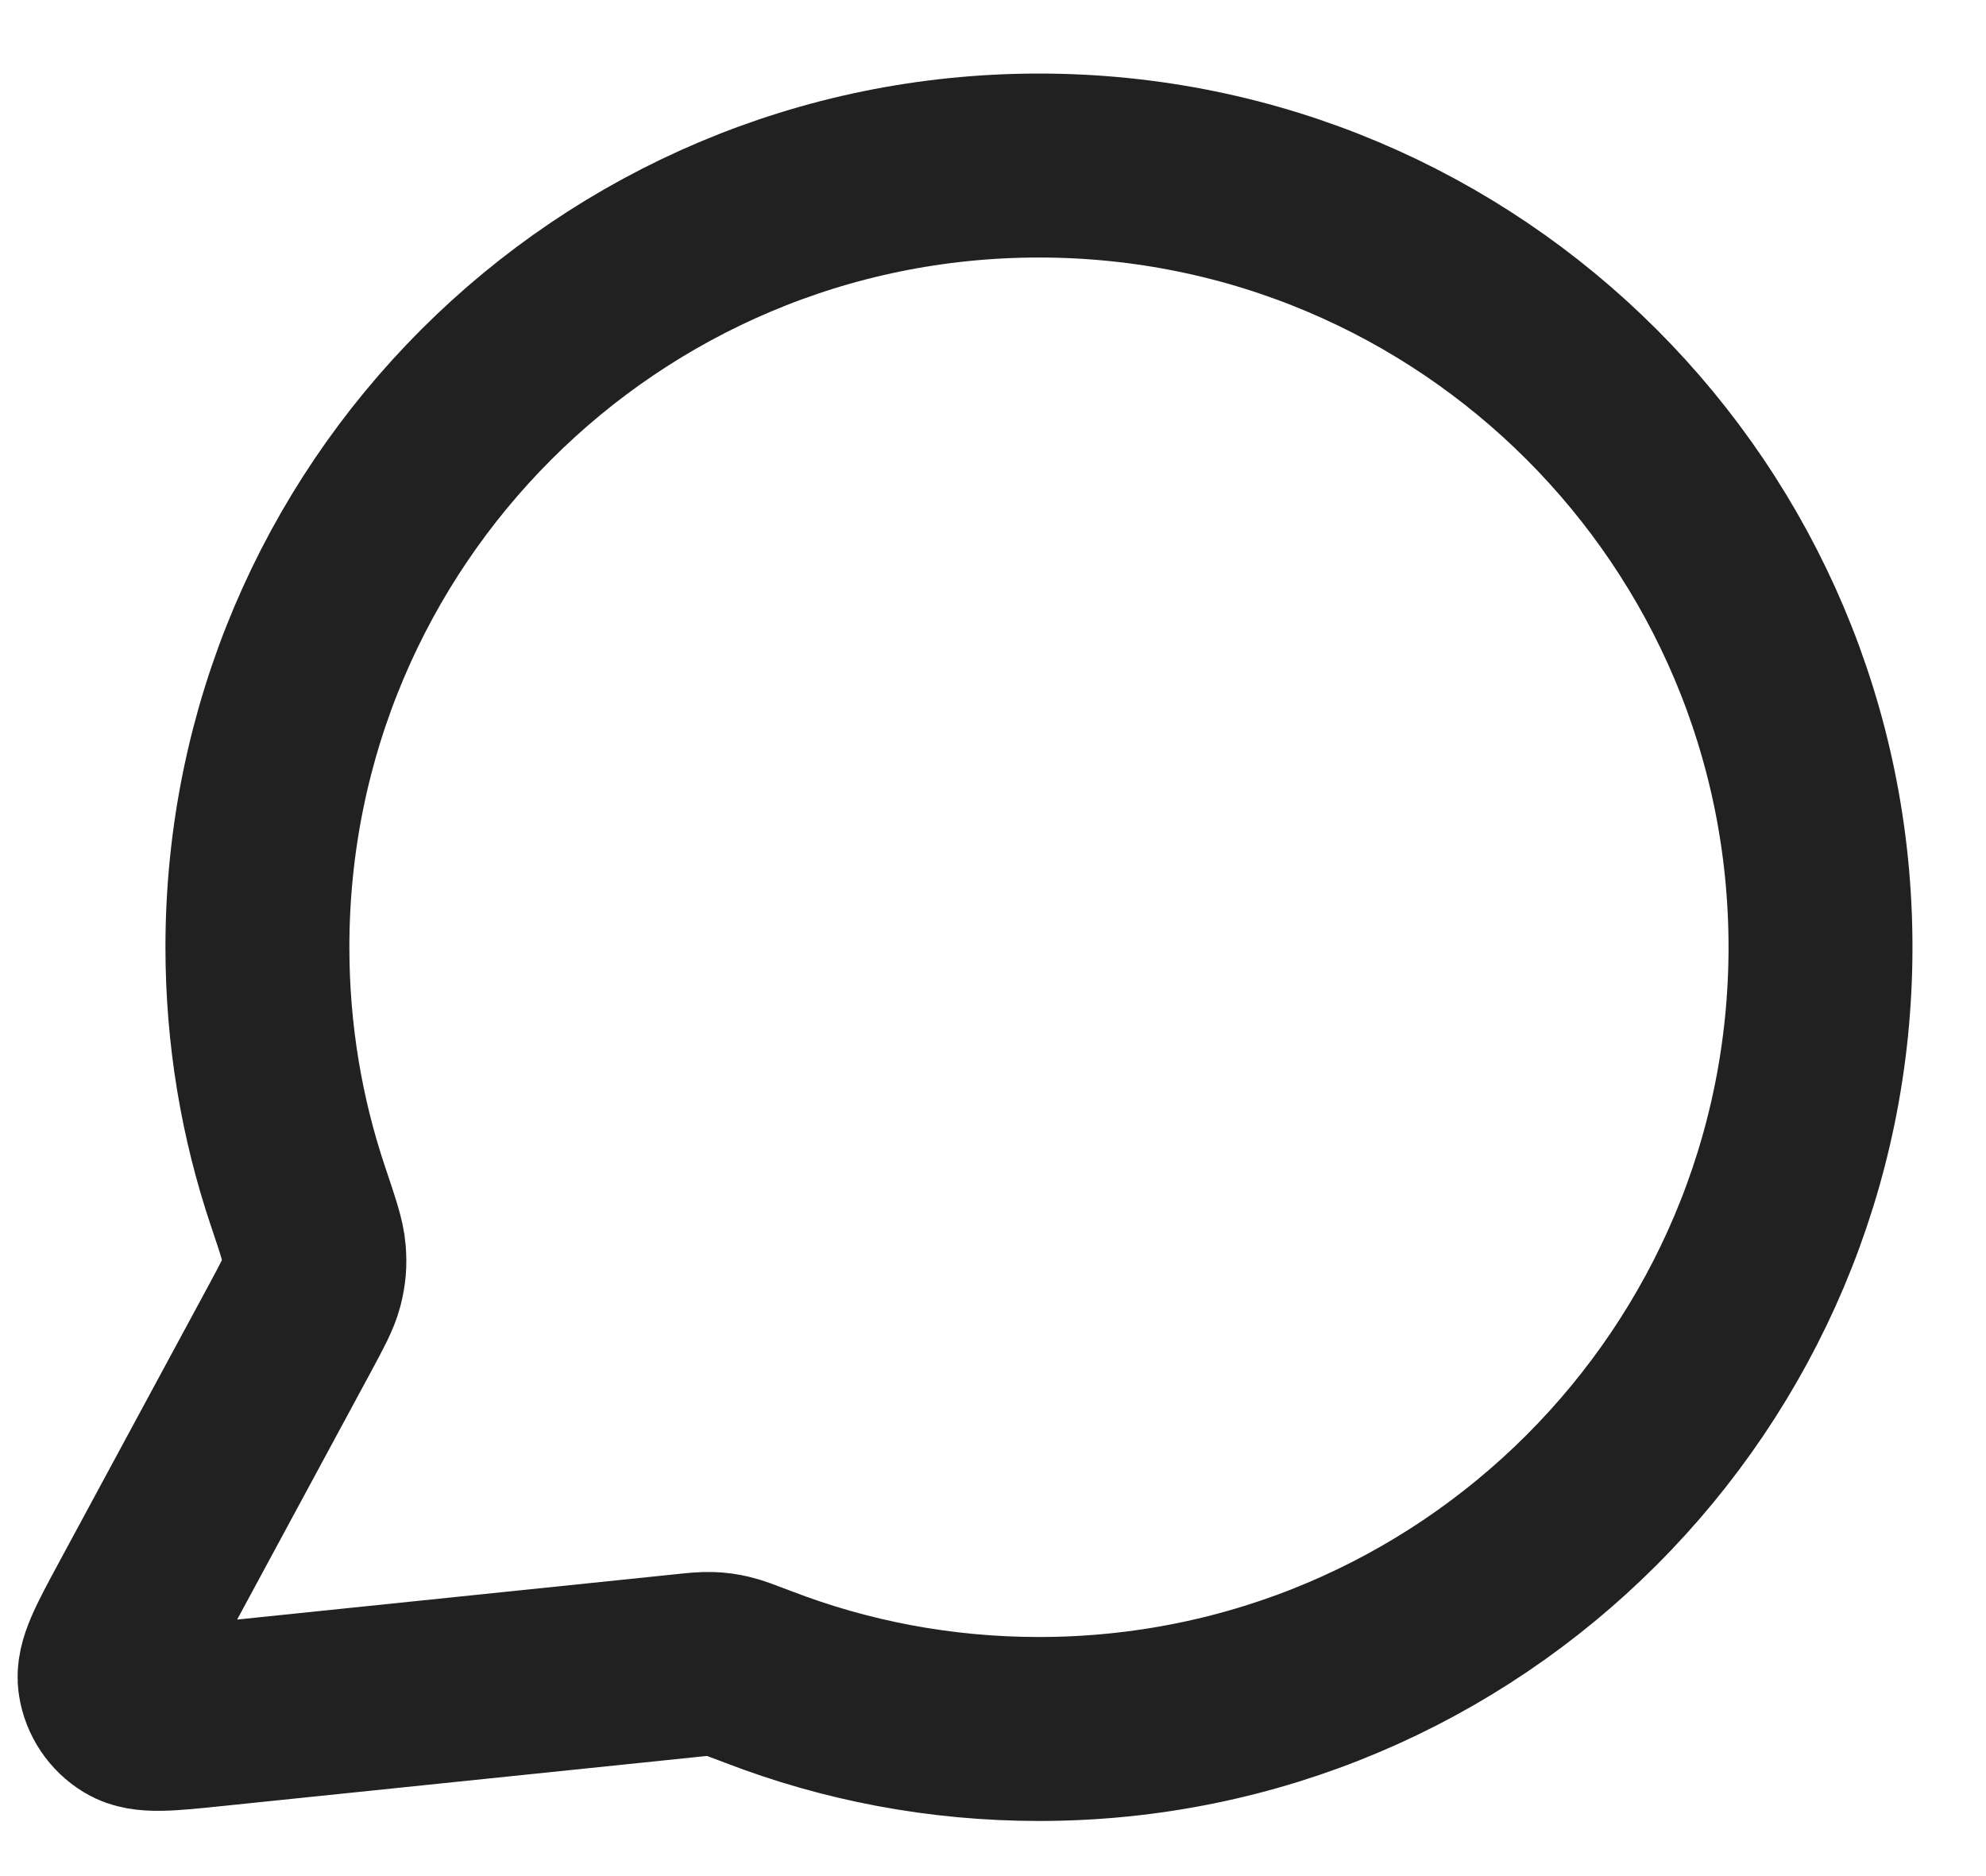 <svg width="18" height="17" viewBox="0 0 18 17" fill="none" xmlns="http://www.w3.org/2000/svg">
<path d="M16.5 8.583C16.5 12.495 13.329 15.667 9.417 15.667C8.519 15.667 7.661 15.5 6.871 15.195C6.726 15.14 6.654 15.112 6.597 15.099C6.54 15.086 6.499 15.08 6.441 15.078C6.383 15.076 6.318 15.082 6.189 15.096L1.921 15.537C1.514 15.579 1.311 15.6 1.191 15.527C1.086 15.463 1.015 15.357 0.996 15.236C0.974 15.097 1.072 14.917 1.266 14.557L2.629 12.034C2.741 11.826 2.797 11.722 2.823 11.623C2.848 11.524 2.854 11.453 2.846 11.351C2.838 11.248 2.793 11.115 2.703 10.847C2.463 10.136 2.333 9.375 2.333 8.583C2.333 4.671 5.505 1.5 9.417 1.5C13.329 1.5 16.5 4.671 16.5 8.583Z" stroke="#212121" stroke-width="1.667" stroke-linecap="round" stroke-linejoin="round"/>
</svg>
